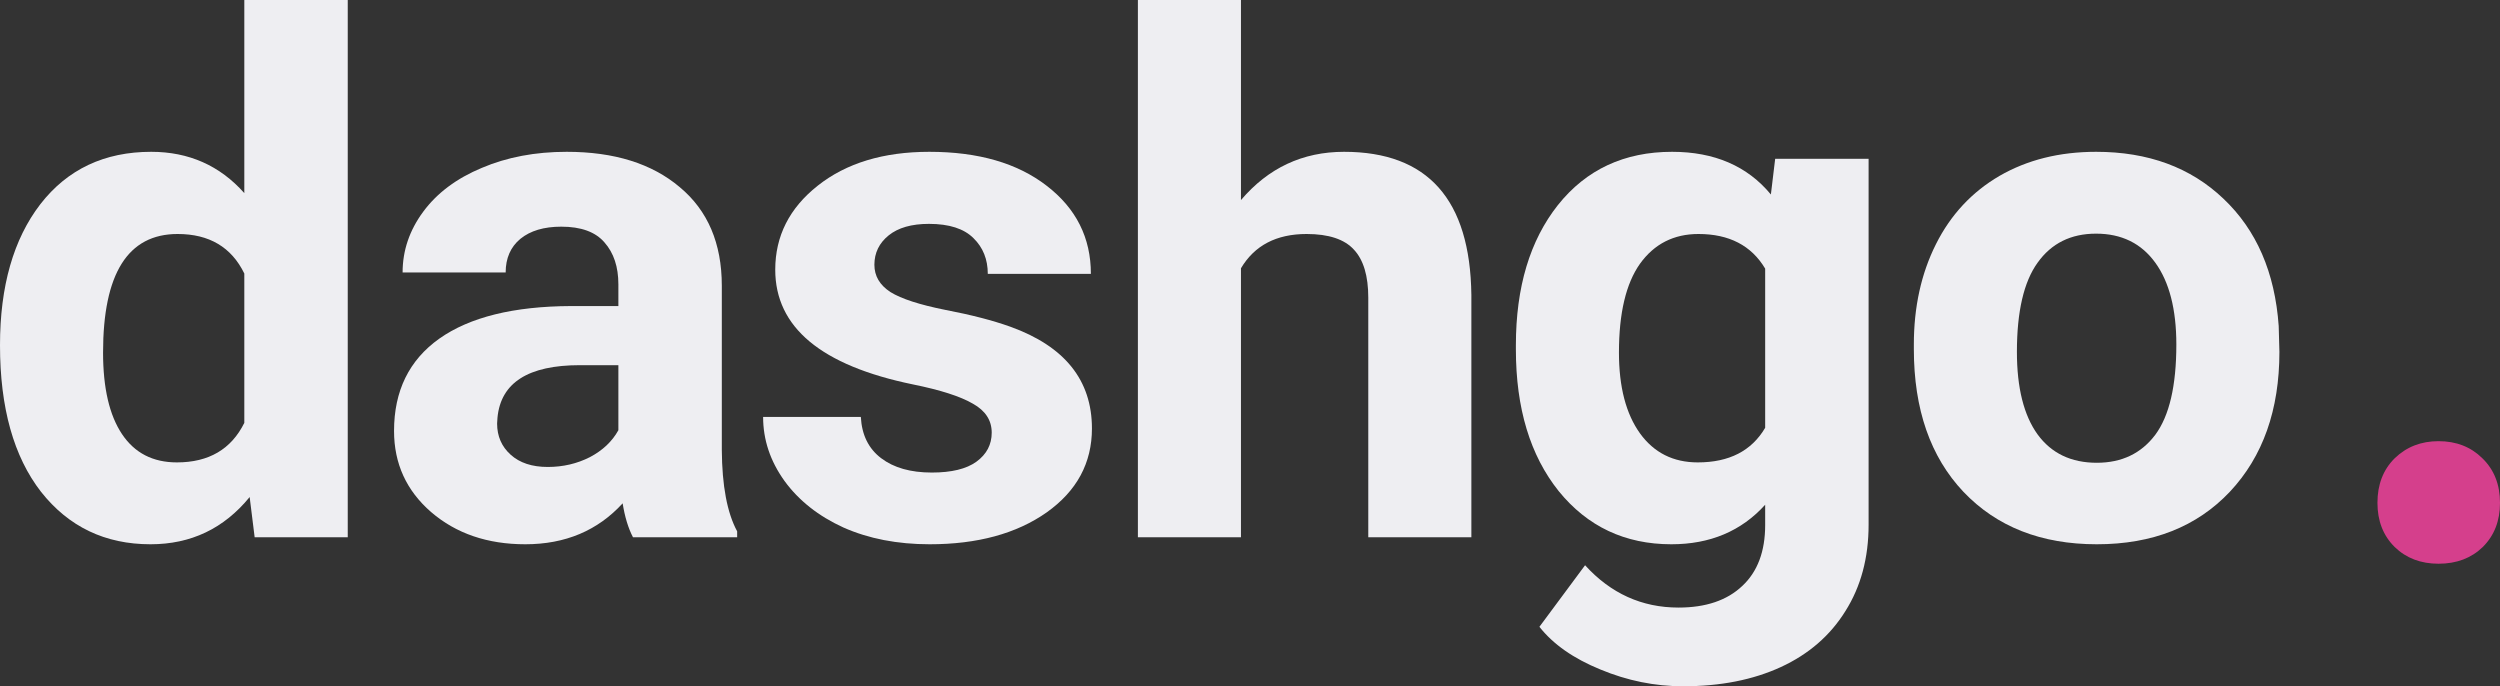 <svg width="102" height="28" viewBox="0 0 102 28" fill="none" xmlns="http://www.w3.org/2000/svg">
<rect x="0" y="0" width="102" height="28" fill="#333333" stroke="none"/>
<path d="M0 14.086C0 11.679 0.548 9.761 1.644 8.334C2.75 6.907 4.259 6.194 6.17 6.194C7.703 6.194 8.969 6.755 9.968 7.878V0H14.188V21.921H10.39L10.186 20.279C9.138 21.564 7.79 22.206 6.141 22.206C4.288 22.206 2.799 21.492 1.673 20.065C0.558 18.629 0 16.635 0 14.086ZM4.205 14.385C4.205 15.832 4.463 16.94 4.977 17.71C5.491 18.481 6.238 18.866 7.218 18.866C8.518 18.866 9.434 18.329 9.968 17.254V11.16C9.444 10.085 8.537 9.547 7.247 9.547C5.219 9.547 4.205 11.16 4.205 14.385Z" fill="#EEEEF2"/>
<path d="M25.826 21.921C25.632 21.549 25.492 21.088 25.404 20.536C24.386 21.649 23.062 22.206 21.432 22.206C19.889 22.206 18.609 21.768 17.59 20.893C16.581 20.018 16.077 18.914 16.077 17.582C16.077 15.946 16.693 14.69 17.925 13.815C19.166 12.939 20.956 12.497 23.294 12.487H25.23V11.602C25.23 10.889 25.041 10.318 24.662 9.89C24.294 9.462 23.707 9.248 22.901 9.248C22.193 9.248 21.636 9.414 21.228 9.747C20.83 10.08 20.631 10.537 20.631 11.117H16.426C16.426 10.223 16.707 9.395 17.27 8.634C17.833 7.873 18.628 7.278 19.657 6.85C20.685 6.412 21.839 6.194 23.12 6.194C25.06 6.194 26.598 6.674 27.733 7.635C28.877 8.586 29.45 9.928 29.45 11.659V18.353C29.459 19.818 29.668 20.926 30.076 21.678V21.921H25.826ZM22.349 19.052C22.969 19.052 23.542 18.919 24.066 18.652C24.59 18.377 24.977 18.01 25.23 17.553V14.899H23.658C21.553 14.899 20.433 15.613 20.297 17.04L20.282 17.282C20.282 17.796 20.466 18.22 20.835 18.552C21.204 18.886 21.708 19.052 22.349 19.052Z" fill="#EEEEF2"/>
<path d="M40.462 17.653C40.462 17.149 40.205 16.754 39.691 16.469C39.187 16.174 38.372 15.912 37.247 15.684C33.502 14.913 31.63 13.353 31.63 11.003C31.63 9.633 32.207 8.491 33.361 7.578C34.525 6.655 36.044 6.194 37.916 6.194C39.914 6.194 41.51 6.655 42.703 7.578C43.906 8.501 44.508 9.7 44.508 11.174H40.302C40.302 10.584 40.108 10.099 39.72 9.719C39.332 9.329 38.726 9.134 37.901 9.134C37.193 9.134 36.645 9.291 36.257 9.604C35.869 9.918 35.675 10.318 35.675 10.803C35.675 11.26 35.893 11.631 36.33 11.916C36.776 12.192 37.523 12.435 38.571 12.644C39.618 12.844 40.501 13.072 41.219 13.329C43.441 14.128 44.551 15.513 44.551 17.482C44.551 18.89 43.935 20.032 42.703 20.907C41.471 21.773 39.88 22.206 37.931 22.206C36.611 22.206 35.437 21.978 34.409 21.521C33.39 21.055 32.59 20.422 32.008 19.623C31.426 18.814 31.135 17.944 31.135 17.011H35.122C35.161 17.744 35.437 18.305 35.952 18.695C36.466 19.085 37.154 19.28 38.018 19.28C38.823 19.28 39.429 19.133 39.837 18.838C40.254 18.534 40.462 18.139 40.462 17.653Z" fill="#EEEEF2"/>
<path d="M50.631 8.163C51.747 6.85 53.149 6.194 54.837 6.194C58.252 6.194 59.983 8.139 60.032 12.031V21.921H55.826V12.145C55.826 11.26 55.632 10.608 55.244 10.19C54.856 9.761 54.211 9.547 53.309 9.547C52.077 9.547 51.184 10.014 50.631 10.946V21.921H46.426V0H50.631V8.163Z" fill="#EEEEF2"/>
<path d="M61.848 14.086C61.848 11.717 62.42 9.809 63.565 8.363C64.719 6.917 66.271 6.194 68.221 6.194C69.948 6.194 71.292 6.774 72.252 7.935L72.427 6.479H76.239V21.407C76.239 22.758 75.924 23.933 75.293 24.932C74.673 25.931 73.795 26.692 72.66 27.215C71.525 27.738 70.195 28 68.672 28C67.518 28 66.393 27.772 65.296 27.315C64.2 26.868 63.371 26.288 62.808 25.574L64.671 23.062C65.718 24.213 66.989 24.789 68.483 24.789C69.599 24.789 70.467 24.494 71.088 23.904C71.709 23.324 72.019 22.496 72.019 21.421V20.593C71.049 21.668 69.773 22.206 68.192 22.206C66.3 22.206 64.768 21.483 63.594 20.037C62.43 18.581 61.848 16.654 61.848 14.257V14.086ZM66.053 14.385C66.053 15.784 66.339 16.883 66.912 17.682C67.484 18.472 68.27 18.866 69.269 18.866C70.55 18.866 71.466 18.395 72.019 17.454V10.96C71.457 10.018 70.55 9.547 69.298 9.547C68.289 9.547 67.494 9.952 66.912 10.76C66.339 11.569 66.053 12.777 66.053 14.385Z" fill="#EEEEF2"/>
<path d="M78.085 14.057C78.085 12.525 78.385 11.16 78.987 9.961C79.588 8.762 80.452 7.835 81.577 7.178C82.712 6.522 84.026 6.194 85.52 6.194C87.645 6.194 89.377 6.831 90.715 8.106C92.064 9.381 92.816 11.113 92.971 13.301L93 14.357C93 16.726 92.326 18.629 90.977 20.065C89.629 21.492 87.82 22.206 85.549 22.206C83.279 22.206 81.465 21.492 80.107 20.065C78.759 18.638 78.085 16.697 78.085 14.243V14.057ZM82.29 14.357C82.29 15.822 82.571 16.945 83.134 17.725C83.697 18.495 84.502 18.881 85.549 18.881C86.568 18.881 87.364 18.5 87.936 17.739C88.508 16.968 88.795 15.741 88.795 14.057C88.795 12.62 88.508 11.507 87.936 10.718C87.364 9.928 86.558 9.533 85.52 9.533C84.492 9.533 83.697 9.928 83.134 10.718C82.571 11.498 82.29 12.711 82.29 14.357Z" fill="#EEEEF2"/>
<path d="M97 20.516C97 19.77 97.234 19.163 97.703 18.698C98.183 18.233 98.779 18 99.492 18C100.216 18 100.812 18.233 101.281 18.698C101.76 19.163 102 19.77 102 20.516C102 21.252 101.766 21.853 101.297 22.318C100.828 22.773 100.226 23 99.492 23C98.769 23 98.172 22.773 97.703 22.318C97.234 21.853 97 21.252 97 20.516Z" fill="#D53F8C"/>
</svg>
